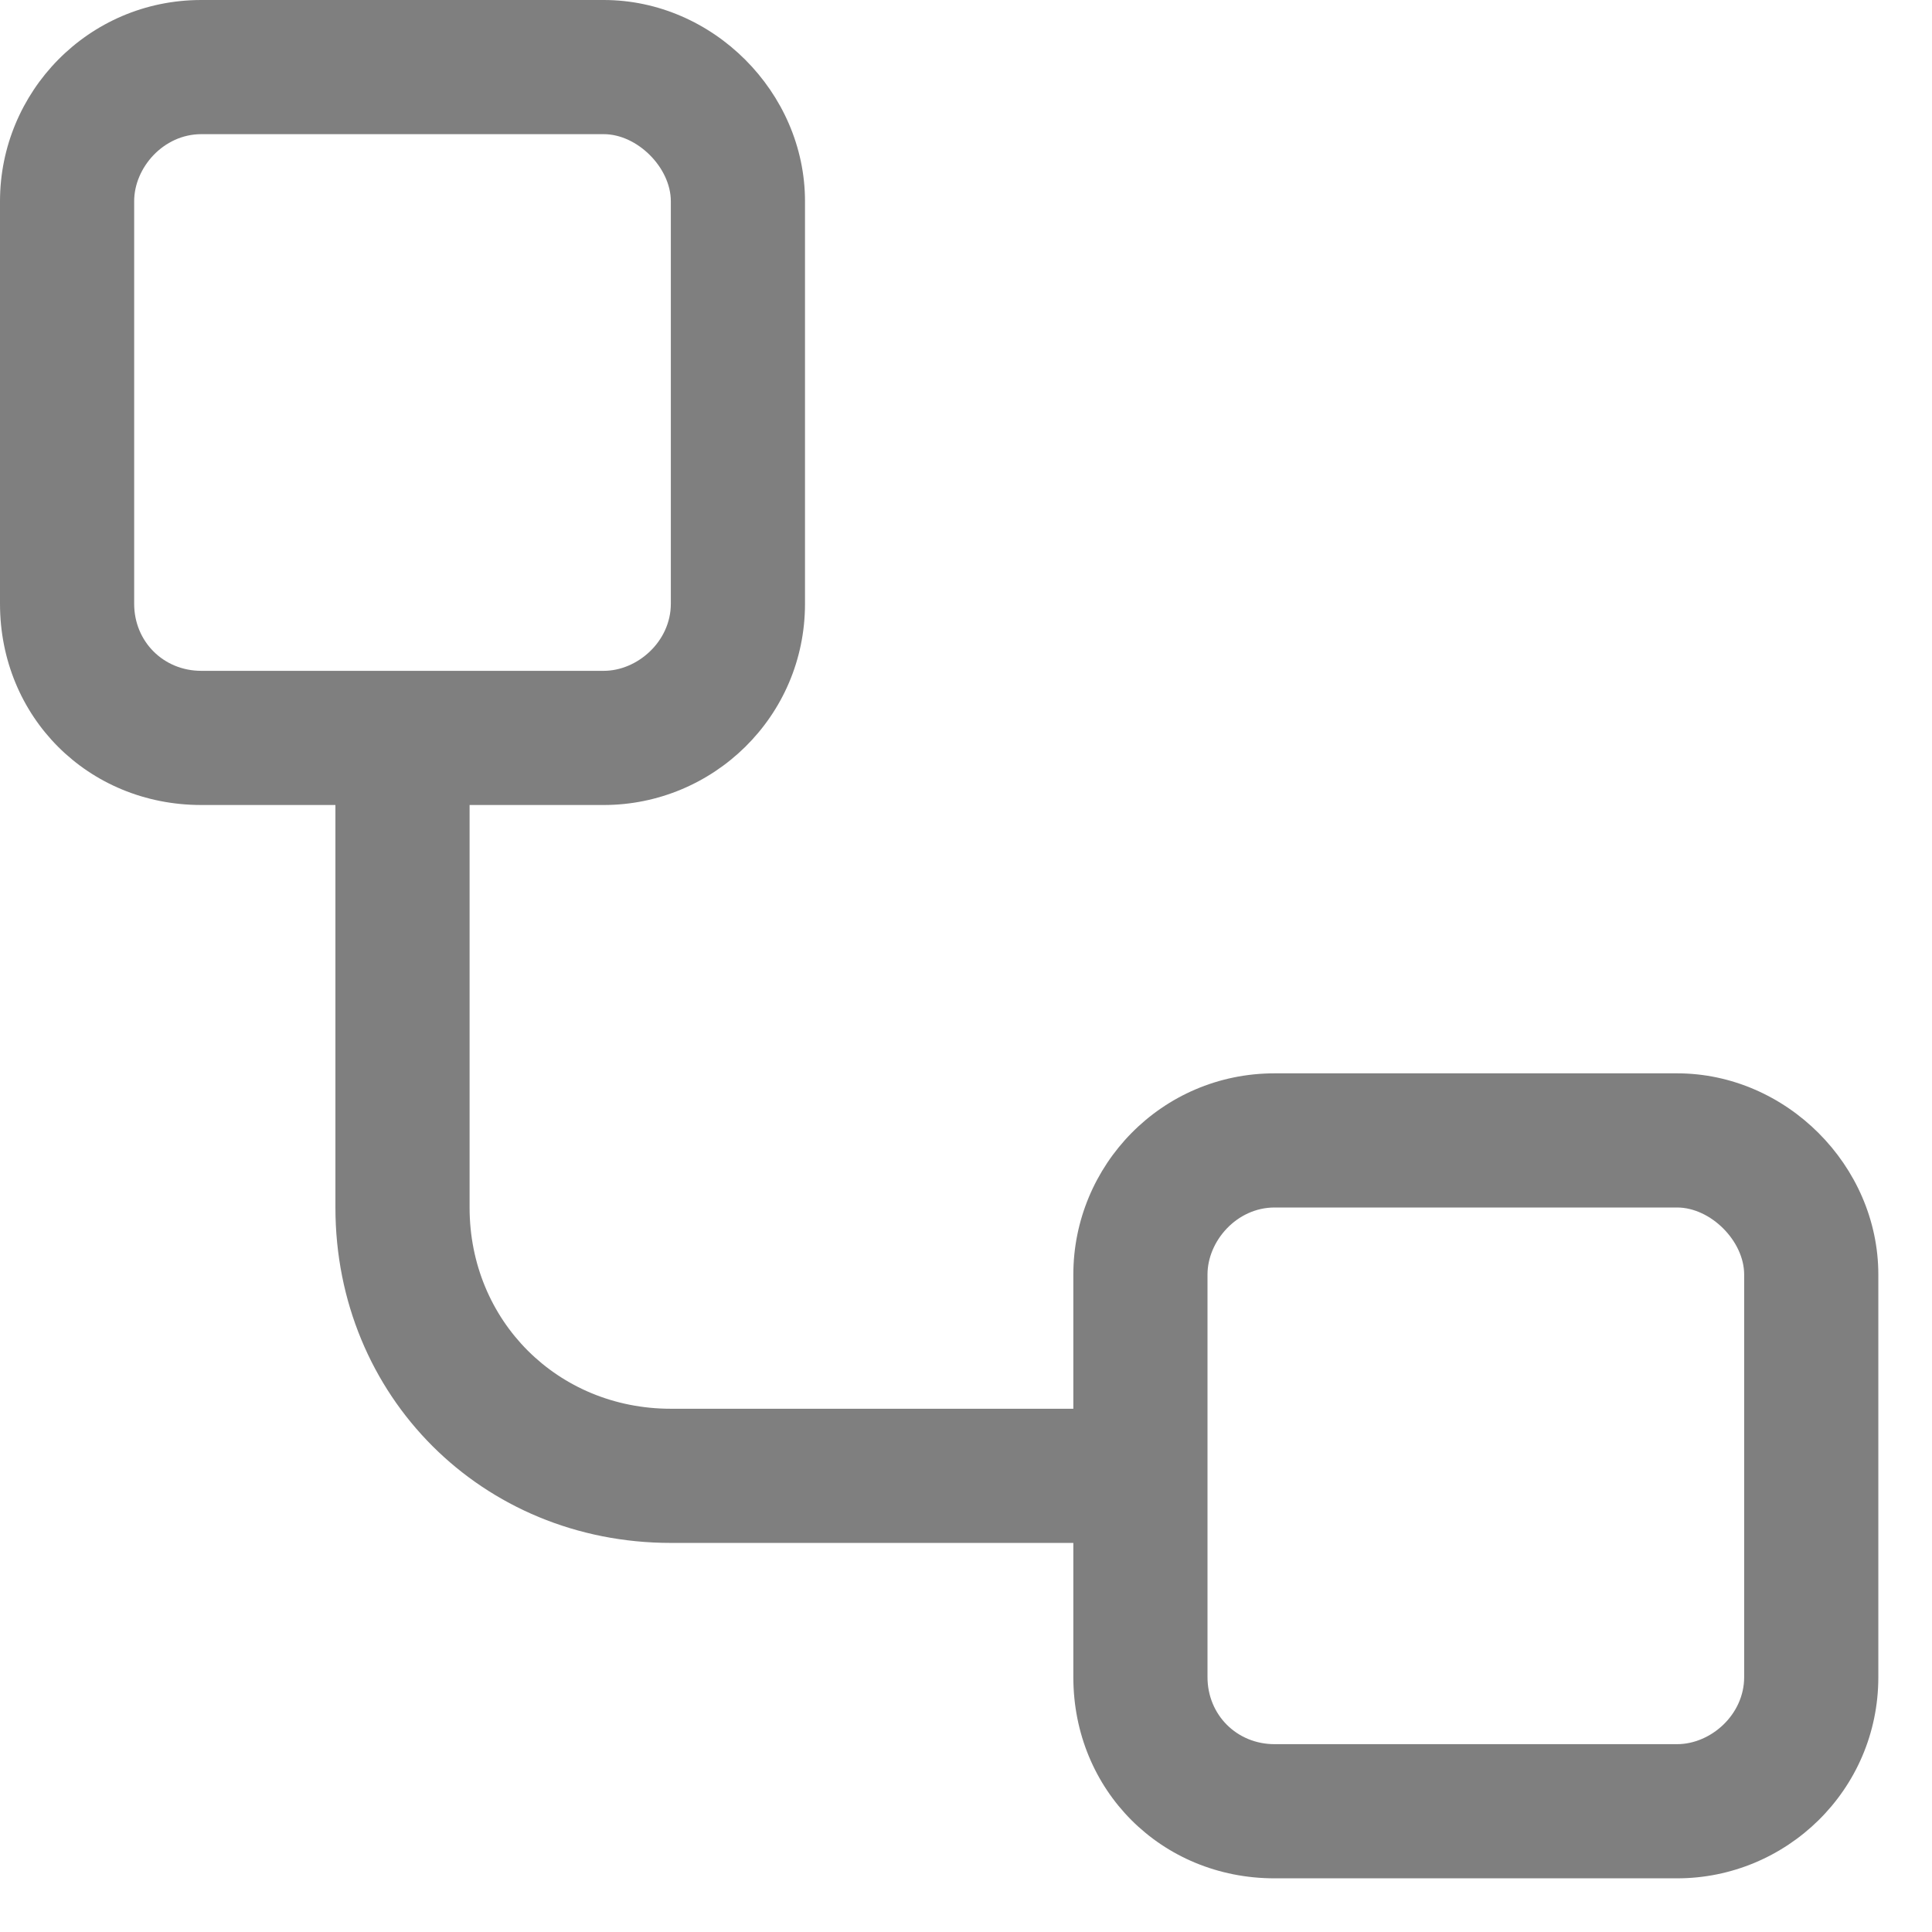 <svg width="18" height="18" viewBox="0 0 18 18" fill="none" xmlns="http://www.w3.org/2000/svg">
<path d="M4.375 11.25C4.375 12.305 5.195 13.125 6.25 13.125H10V11.875C10 10.859 10.82 10 11.875 10H15.625C16.641 10 17.5 10.859 17.5 11.875V15.625C17.5 16.68 16.641 17.5 15.625 17.5H11.875C10.82 17.5 10 16.68 10 15.625V14.375H6.25C4.492 14.375 3.125 13.008 3.125 11.25V7.5H1.875C0.82 7.5 0 6.68 0 5.625V1.875C0 0.859 0.82 0 1.875 0H5.625C6.641 0 7.5 0.859 7.5 1.875V5.625C7.5 6.68 6.641 7.5 5.625 7.5H4.375V11.25ZM5.625 1.25H1.875C1.523 1.25 1.25 1.562 1.25 1.875V5.625C1.25 5.977 1.523 6.25 1.875 6.25H5.625C5.938 6.25 6.25 5.977 6.25 5.625V1.875C6.25 1.562 5.938 1.25 5.625 1.25ZM11.25 15.625C11.25 15.977 11.523 16.25 11.875 16.25H15.625C15.938 16.25 16.25 15.977 16.25 15.625V11.875C16.25 11.562 15.938 11.25 15.625 11.25H11.875C11.523 11.25 11.25 11.562 11.25 11.875V15.625Z" fill="black" fill-opacity="0.5"/>
</svg>

